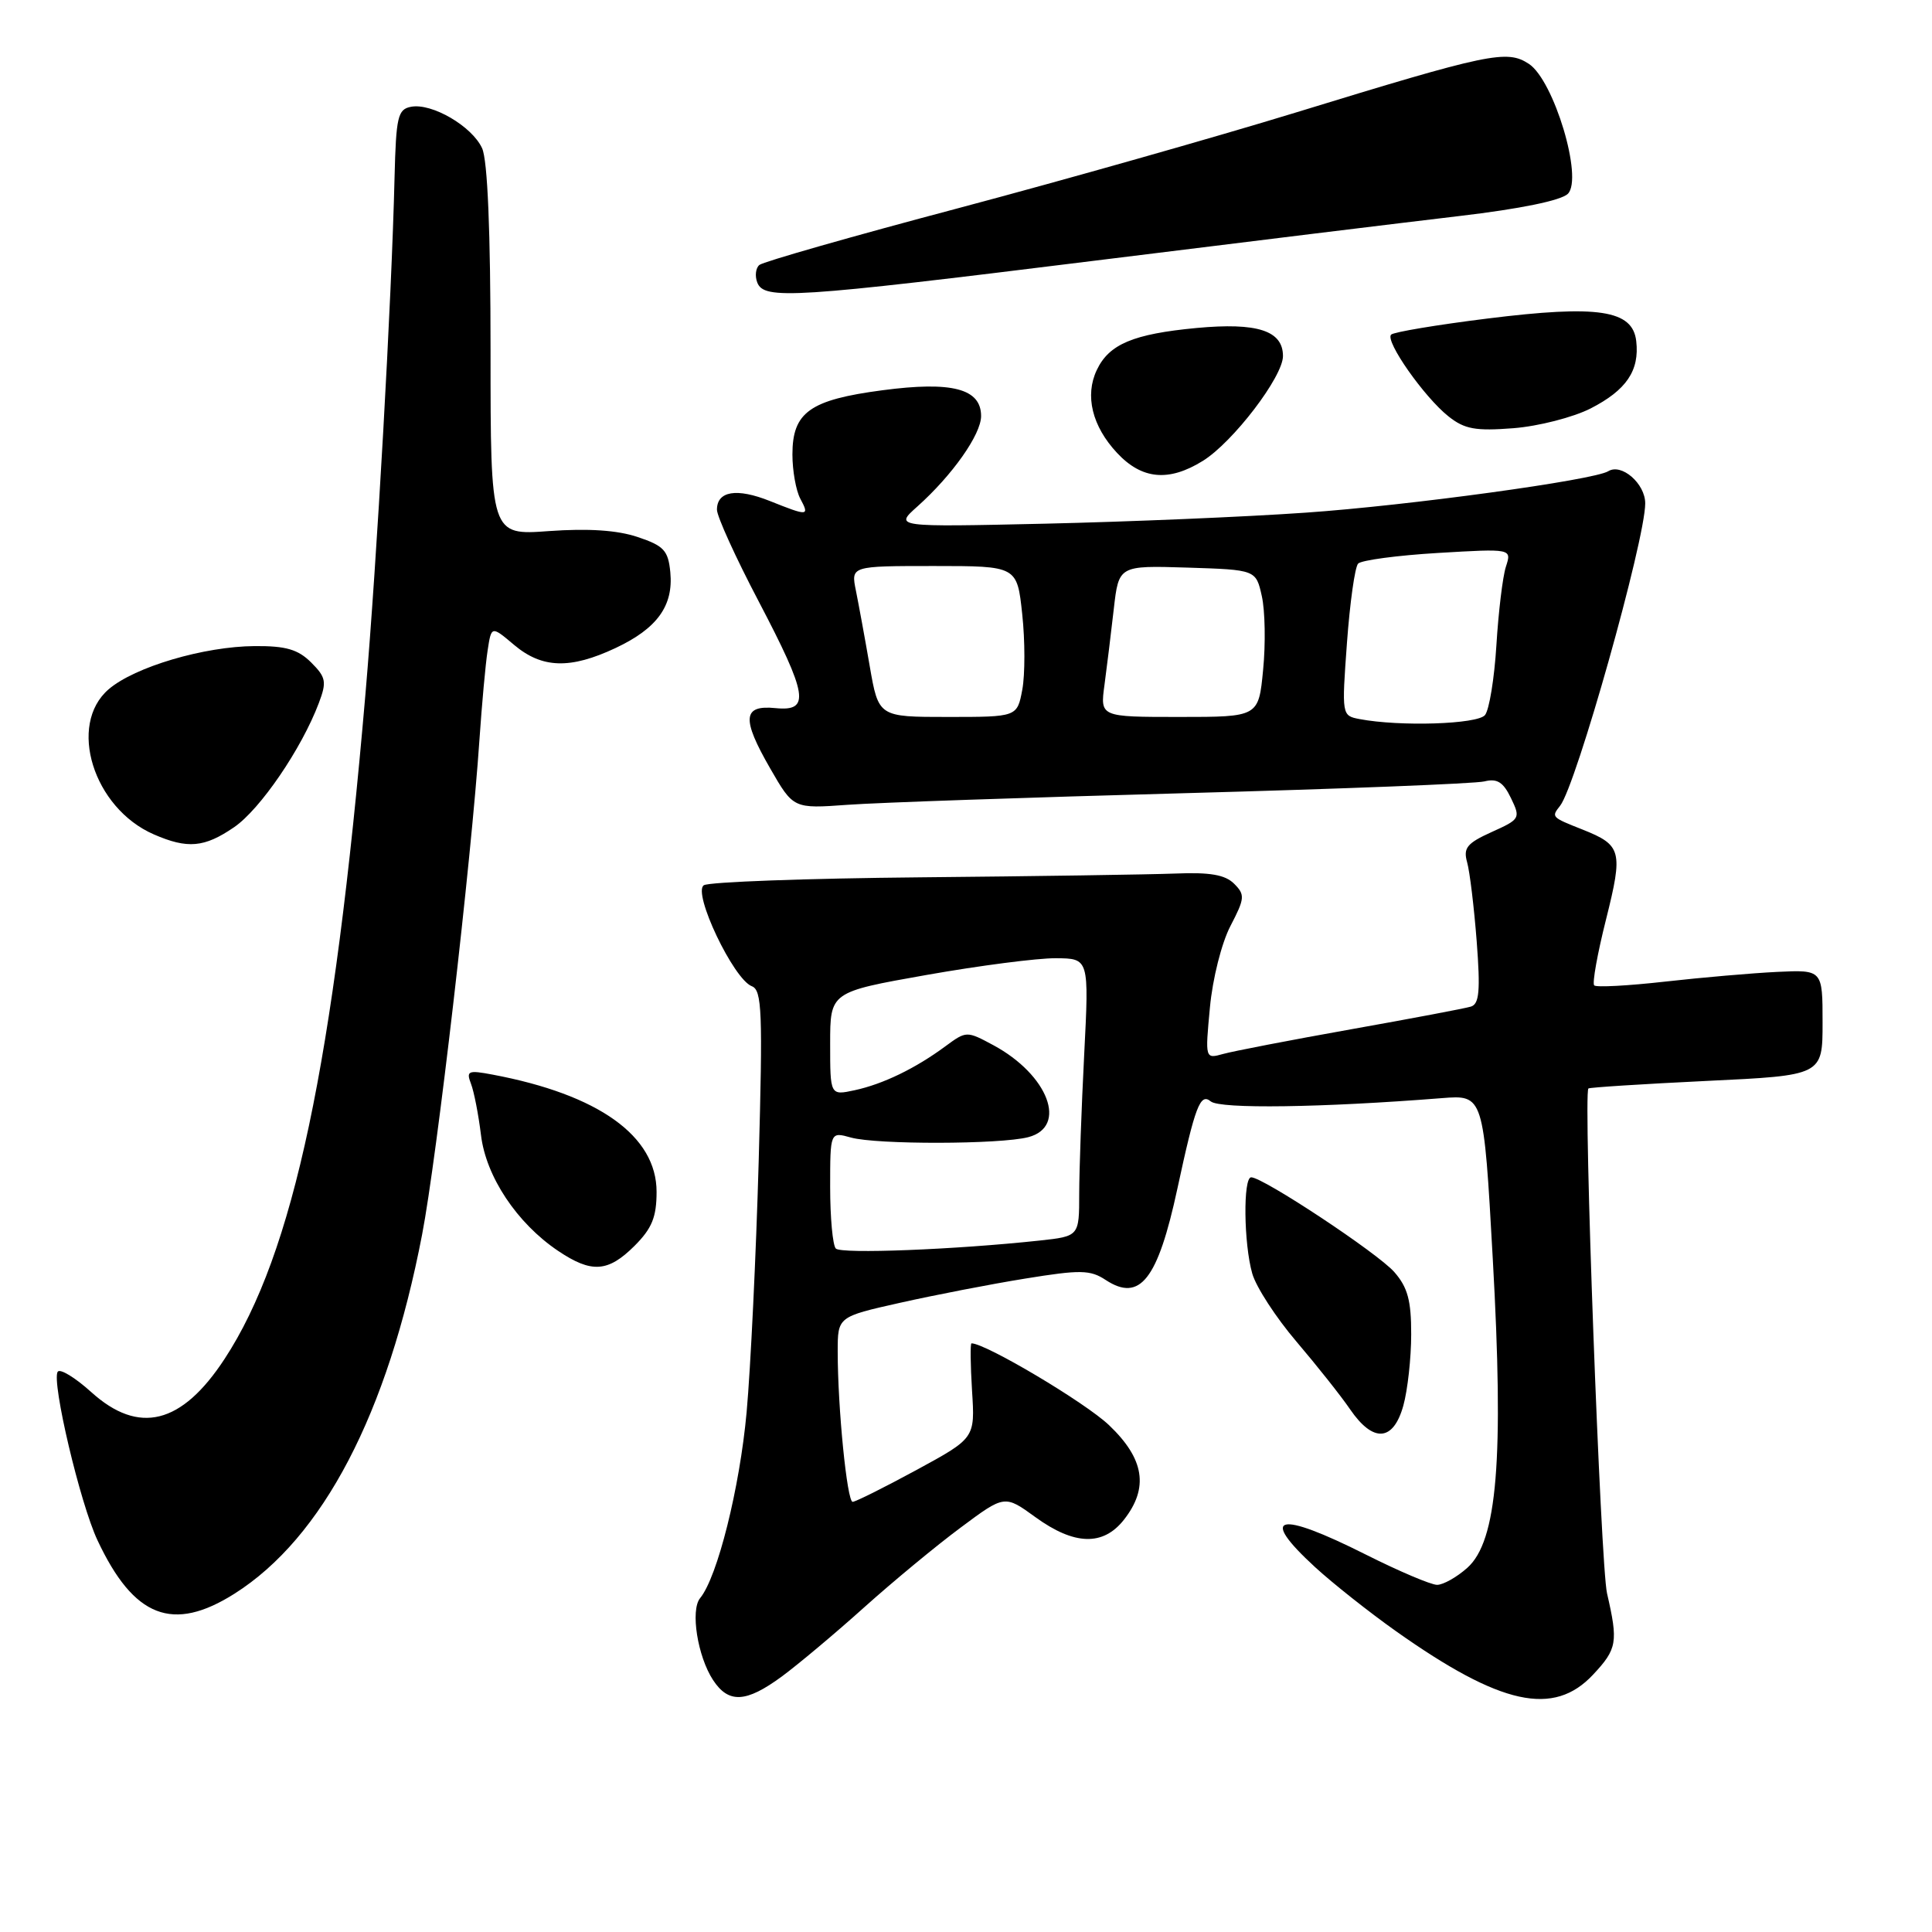 <?xml version="1.0" encoding="UTF-8" standalone="no"?>
<!DOCTYPE svg PUBLIC "-//W3C//DTD SVG 1.1//EN" "http://www.w3.org/Graphics/SVG/1.1/DTD/svg11.dtd" >
<svg xmlns="http://www.w3.org/2000/svg" xmlns:xlink="http://www.w3.org/1999/xlink" version="1.1" viewBox="0 0 256 256">
 <g >
 <path fill="currentColor"
d=" M 103.60 222.14 C 105.74 220.56 110.65 216.45 114.50 212.99 C 118.35 209.54 124.11 204.77 127.31 202.40 C 133.12 198.07 133.12 198.07 137.21 201.04 C 142.36 204.77 146.17 204.88 148.93 201.37 C 152.25 197.14 151.64 193.30 146.94 188.83 C 143.81 185.85 130.61 178.00 128.73 178.00 C 128.55 178.00 128.59 180.83 128.80 184.28 C 129.20 190.56 129.20 190.56 121.44 194.78 C 117.16 197.10 113.36 199.00 112.98 199.00 C 112.24 199.00 111.00 186.56 111.00 179.09 C 111.00 174.48 111.00 174.48 119.25 172.63 C 123.79 171.61 131.25 170.16 135.84 169.42 C 143.17 168.23 144.46 168.25 146.52 169.61 C 151.05 172.57 153.41 169.57 156.01 157.50 C 158.37 146.54 159.04 144.79 160.43 145.94 C 161.65 146.96 175.12 146.77 191.04 145.51 C 196.59 145.07 196.59 145.07 197.80 166.79 C 199.29 193.41 198.40 204.21 194.42 207.75 C 193.03 208.99 191.23 210.00 190.42 210.00 C 189.62 210.00 185.38 208.20 181.00 206.00 C 169.27 200.10 166.72 200.73 174.25 207.65 C 176.59 209.80 181.43 213.63 185.00 216.16 C 198.86 225.96 205.86 227.50 211.10 221.89 C 214.28 218.49 214.43 217.59 212.94 211.13 C 212.09 207.43 209.78 145.02 210.47 144.23 C 210.59 144.09 217.63 143.64 226.10 143.23 C 241.50 142.50 241.50 142.50 241.50 135.50 C 241.50 128.50 241.50 128.50 235.50 128.78 C 232.20 128.94 225.50 129.52 220.62 130.07 C 215.74 130.62 211.51 130.85 211.24 130.57 C 210.96 130.29 211.67 126.35 212.81 121.82 C 215.08 112.76 214.88 111.99 209.72 109.93 C 205.55 108.28 205.54 108.27 206.72 106.77 C 208.85 104.09 218.00 71.57 218.00 66.70 C 218.00 64.08 214.86 61.35 213.10 62.44 C 211.19 63.62 186.60 66.99 173.00 67.93 C 165.03 68.49 149.50 69.14 138.50 69.39 C 118.50 69.84 118.50 69.84 121.56 67.11 C 126.20 62.96 130.00 57.56 130.00 55.13 C 130.00 51.50 126.15 50.49 116.93 51.71 C 107.30 52.98 105.00 54.63 105.00 60.22 C 105.00 62.37 105.47 65.00 106.04 66.07 C 107.29 68.41 107.10 68.42 102.02 66.39 C 97.62 64.63 95.00 65.06 95.00 67.54 C 95.00 68.42 97.47 73.86 100.50 79.63 C 107.05 92.13 107.40 94.29 102.77 93.83 C 98.40 93.39 98.24 95.20 102.06 101.83 C 105.13 107.16 105.13 107.16 112.32 106.64 C 116.27 106.35 136.38 105.66 157.00 105.10 C 177.62 104.54 195.49 103.84 196.69 103.54 C 198.38 103.12 199.19 103.63 200.21 105.75 C 201.50 108.42 201.43 108.55 197.65 110.25 C 194.38 111.73 193.87 112.36 194.40 114.25 C 194.75 115.49 195.32 120.20 195.67 124.73 C 196.17 131.30 196.01 133.04 194.90 133.38 C 194.13 133.62 186.97 134.97 179.00 136.39 C 171.03 137.81 163.42 139.28 162.09 139.65 C 159.68 140.32 159.68 140.32 160.32 133.51 C 160.67 129.70 161.87 124.94 163.04 122.70 C 164.95 119.03 164.99 118.56 163.53 117.10 C 162.34 115.91 160.33 115.56 155.72 115.75 C 152.30 115.88 137.12 116.11 122.00 116.25 C 106.88 116.39 93.94 116.86 93.26 117.30 C 91.74 118.28 97.19 129.75 99.62 130.68 C 100.97 131.20 101.08 134.05 100.53 153.89 C 100.18 166.32 99.46 181.29 98.93 187.13 C 98.02 197.15 95.07 208.96 92.77 211.76 C 91.46 213.35 92.43 219.48 94.48 222.61 C 96.54 225.75 98.85 225.63 103.60 222.14 Z  M 31.09 211.16 C 42.78 203.75 51.37 187.30 55.93 163.59 C 57.88 153.50 62.45 114.03 63.53 98.00 C 63.85 93.33 64.33 88.02 64.61 86.21 C 65.11 82.91 65.11 82.91 68.13 85.46 C 71.84 88.58 75.56 88.69 81.58 85.86 C 87.08 83.27 89.25 80.27 88.82 75.82 C 88.54 72.94 87.97 72.32 84.50 71.16 C 81.80 70.25 77.97 70.00 72.75 70.37 C 65.00 70.94 65.00 70.94 65.00 46.52 C 65.00 30.65 64.61 21.23 63.88 19.64 C 62.55 16.73 57.22 13.62 54.46 14.15 C 52.71 14.48 52.48 15.47 52.28 23.51 C 51.89 39.84 49.95 74.22 48.42 92.00 C 44.21 140.98 38.89 166.13 29.76 180.06 C 24.08 188.74 18.40 190.16 12.09 184.46 C 9.93 182.51 7.93 181.30 7.64 181.77 C 6.82 183.11 10.62 199.22 12.92 204.10 C 17.73 214.35 22.90 216.35 31.09 211.16 Z  M 185.95 186.25 C 186.52 184.19 186.99 179.94 186.99 176.81 C 187.00 172.32 186.52 170.57 184.75 168.55 C 182.56 166.05 167.37 156.00 165.79 156.00 C 164.70 156.00 164.80 164.80 165.93 168.75 C 166.44 170.54 169.07 174.58 171.77 177.75 C 174.46 180.91 177.68 184.96 178.90 186.75 C 181.96 191.21 184.62 191.02 185.95 186.25 Z  M 84.08 165.08 C 86.39 162.77 87.00 161.27 87.00 157.92 C 87.00 150.52 79.31 145.03 65.26 142.39 C 62.03 141.78 61.75 141.90 62.41 143.61 C 62.81 144.65 63.40 147.69 63.73 150.37 C 64.38 155.89 68.49 162.07 73.94 165.74 C 78.38 168.73 80.56 168.59 84.08 165.08 Z  M 31.02 109.61 C 34.48 107.24 39.97 99.20 42.25 93.15 C 43.31 90.34 43.20 89.75 41.23 87.78 C 39.49 86.05 37.88 85.58 33.76 85.61 C 27.05 85.65 17.84 88.37 14.40 91.33 C 8.93 96.04 12.36 107.07 20.38 110.56 C 24.86 112.51 27.08 112.31 31.02 109.61 Z  M 159.38 61.07 C 163.37 58.60 170.00 49.92 170.00 47.18 C 170.00 43.81 166.61 42.71 158.55 43.46 C 150.17 44.25 146.95 45.60 145.33 49.03 C 143.72 52.42 144.71 56.48 148.02 60.02 C 151.31 63.54 154.87 63.87 159.38 61.07 Z  M 210.75 54.13 C 215.50 51.70 217.26 49.11 216.81 45.20 C 216.34 41.07 211.77 40.38 197.08 42.21 C 190.41 43.04 184.67 44.00 184.33 44.34 C 183.49 45.18 188.73 52.64 191.94 55.18 C 194.07 56.87 195.52 57.13 200.53 56.74 C 203.85 56.48 208.44 55.30 210.75 54.13 Z  M 144.83 34.57 C 164.45 32.13 186.31 29.46 193.41 28.62 C 201.43 27.68 206.87 26.56 207.75 25.68 C 209.80 23.63 205.90 10.64 202.58 8.46 C 199.66 6.55 197.38 7.03 171.60 14.94 C 161.09 18.16 141.03 23.85 127.00 27.58 C 112.97 31.30 101.10 34.69 100.62 35.11 C 100.13 35.52 100.01 36.57 100.34 37.43 C 101.23 39.75 105.10 39.50 144.83 34.57 Z  M 110.75 165.44 C 110.34 165.01 110.00 161.36 110.00 157.31 C 110.00 149.96 110.00 149.96 112.75 150.73 C 116.16 151.68 132.52 151.65 136.25 150.68 C 141.52 149.31 138.91 142.42 131.62 138.49 C 128.09 136.59 128.04 136.60 125.28 138.63 C 121.32 141.56 117.01 143.65 113.25 144.46 C 110.00 145.16 110.00 145.16 110.00 138.30 C 110.00 131.45 110.00 131.45 122.75 129.19 C 129.76 127.95 137.48 126.95 139.90 126.97 C 144.31 127.00 144.31 127.00 143.66 139.75 C 143.30 146.76 143.01 155.04 143.00 158.15 C 143.00 163.81 143.00 163.81 137.75 164.38 C 126.61 165.58 111.47 166.18 110.75 165.44 Z  M 180.14 95.28 C 177.79 94.83 177.78 94.78 178.48 85.17 C 178.87 79.85 179.53 75.13 179.96 74.68 C 180.39 74.23 185.15 73.59 190.53 73.27 C 200.32 72.69 200.32 72.69 199.54 75.09 C 199.11 76.42 198.55 81.10 198.28 85.50 C 198.01 89.90 197.33 94.06 196.77 94.75 C 195.78 95.97 185.49 96.30 180.14 95.28 Z  M 115.24 88.25 C 114.60 84.54 113.77 80.04 113.41 78.25 C 112.75 75.00 112.75 75.00 123.76 75.00 C 134.77 75.00 134.77 75.00 135.45 81.38 C 135.83 84.89 135.83 89.39 135.46 91.38 C 134.78 95.00 134.78 95.00 125.59 95.00 C 116.41 95.00 116.41 95.00 115.24 88.25 Z  M 146.35 90.75 C 146.66 88.41 147.22 83.90 147.58 80.71 C 148.24 74.93 148.24 74.93 157.33 75.21 C 166.42 75.50 166.42 75.50 167.20 79.00 C 167.63 80.92 167.71 85.31 167.37 88.75 C 166.77 95.00 166.77 95.00 156.27 95.00 C 145.77 95.00 145.77 95.00 146.35 90.75 Z "/>
</g>
</svg>